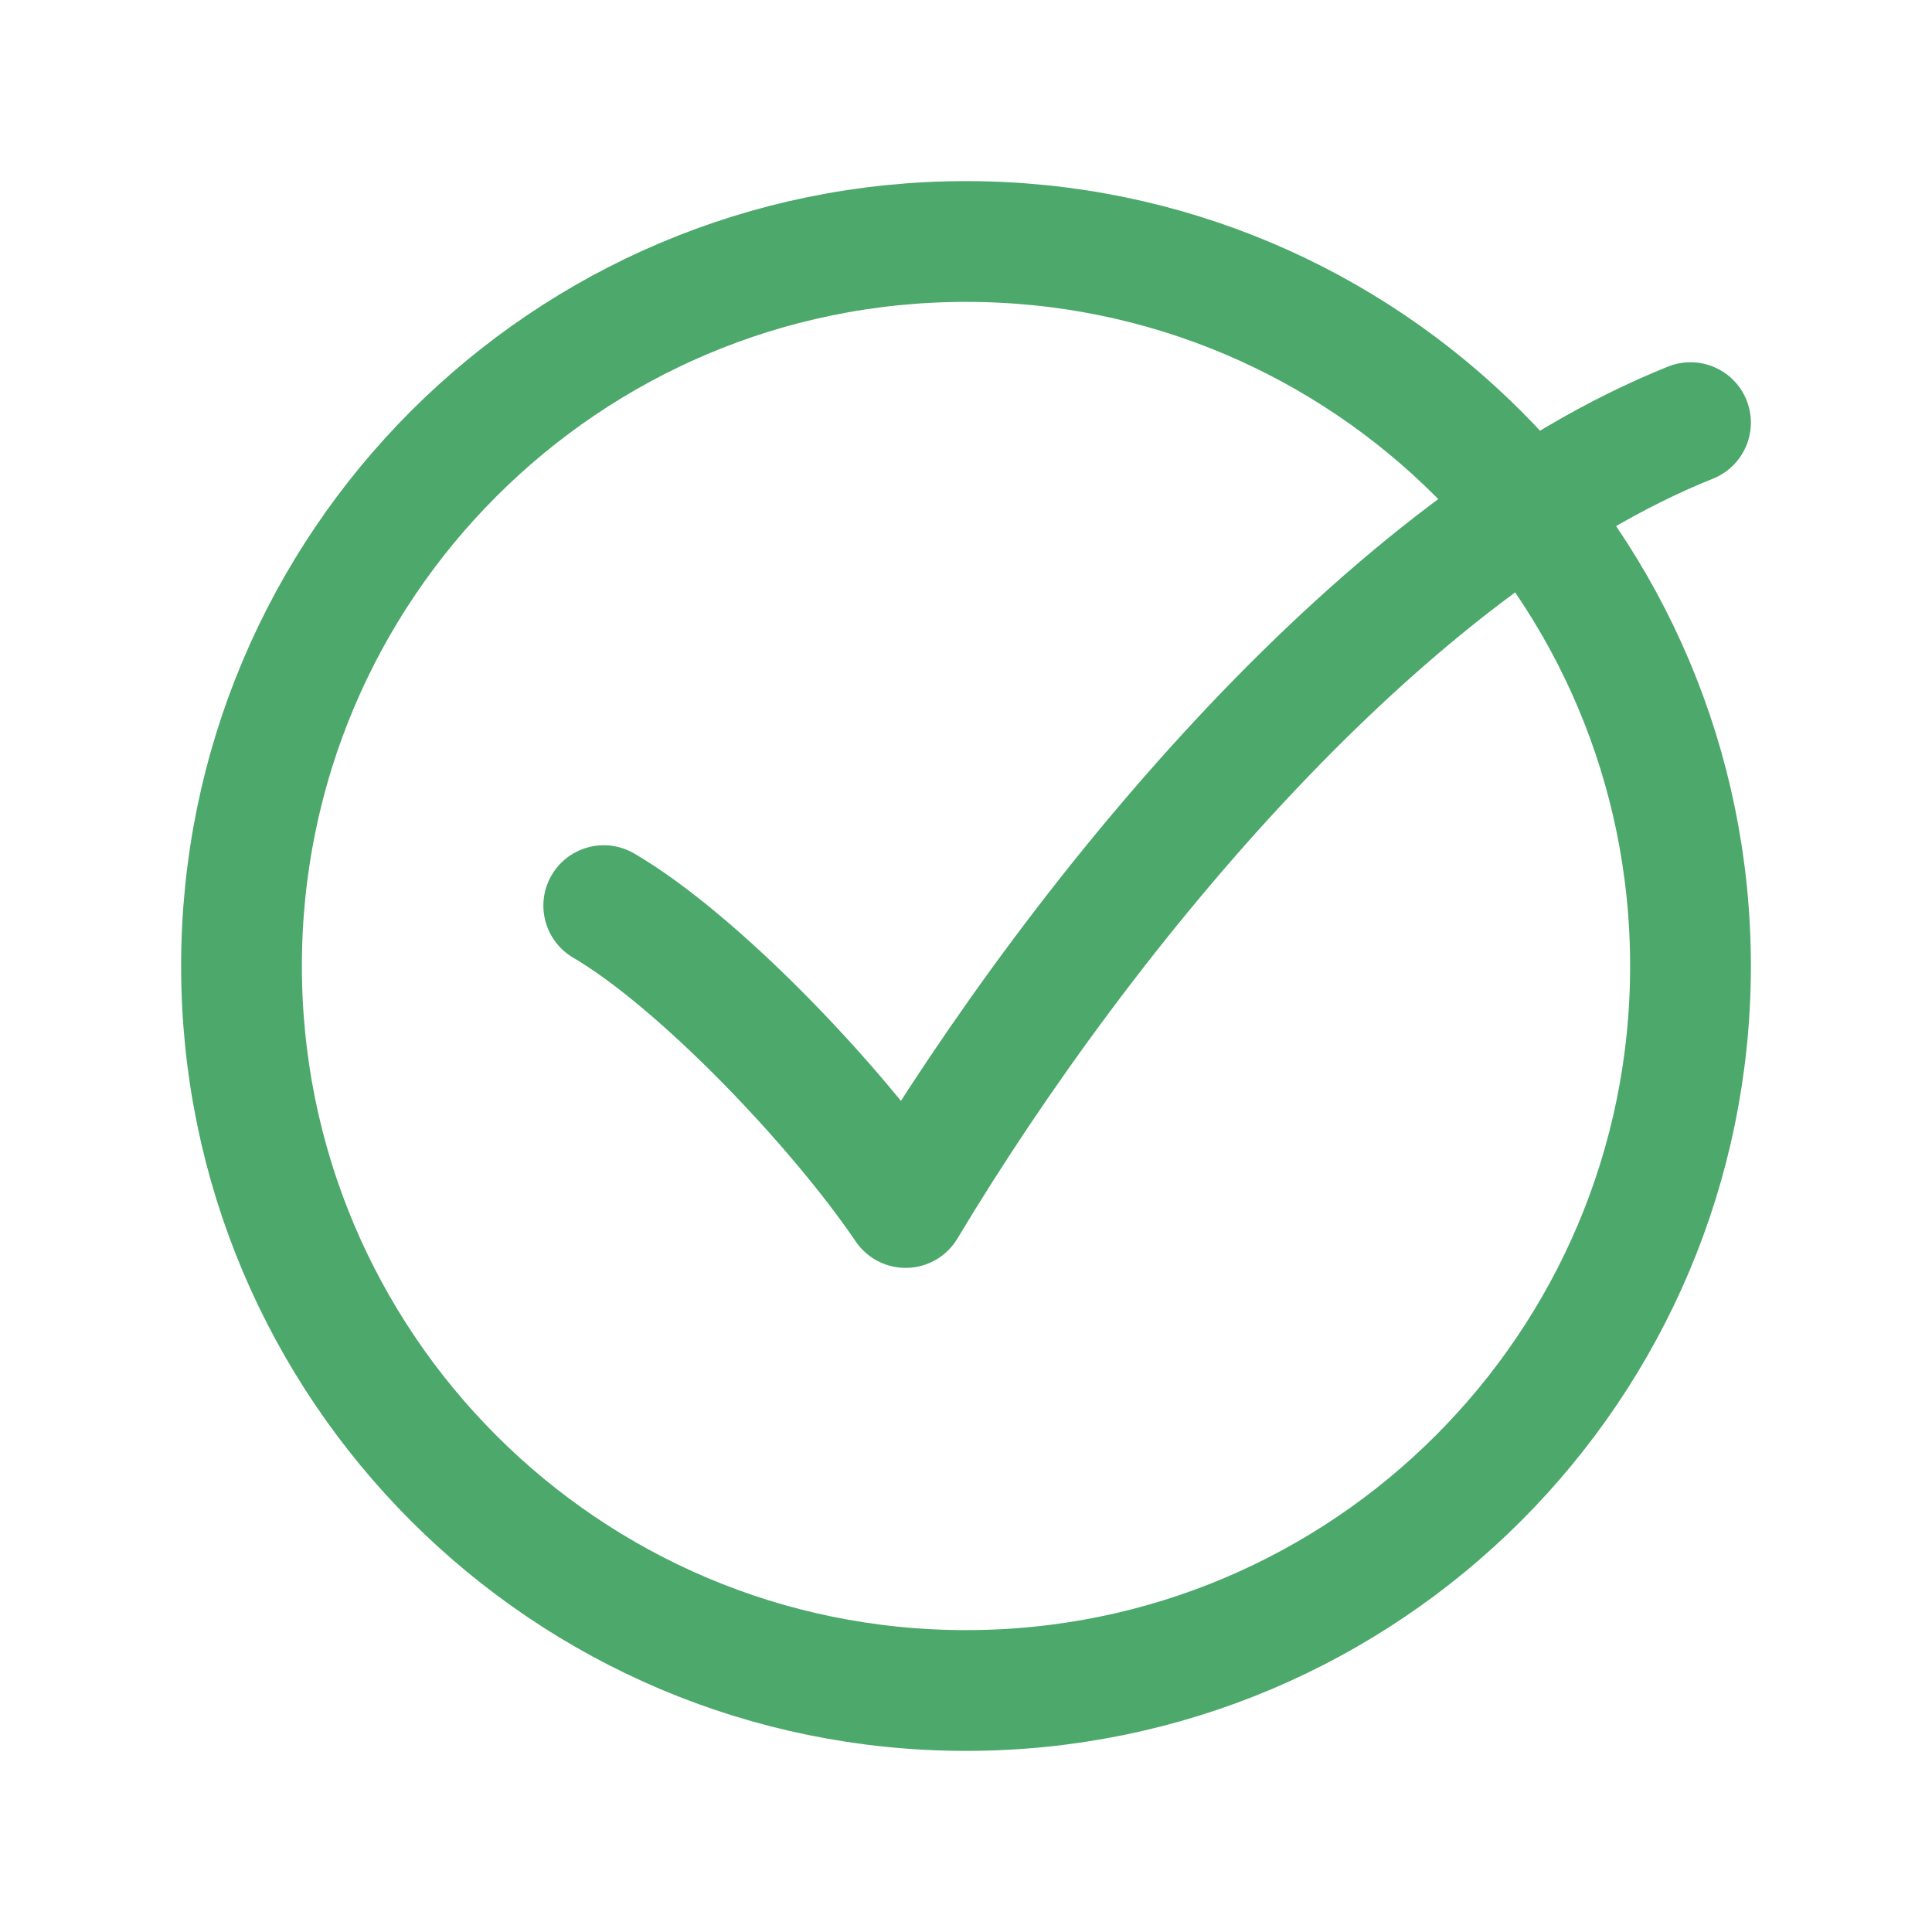 <svg width="100" height="100" viewBox="0 0 100 100" fill="none" xmlns="http://www.w3.org/2000/svg">
<path d="M31.25 46.875C36.128 49.725 43.303 57.231 46.875 62.5C56.25 46.875 71.875 28.125 87.5 21.875" stroke="#4CA86B" stroke-width="6.25" stroke-miterlimit="10" stroke-linecap="round" stroke-linejoin="round"/>
<path d="M50 87.5C70.711 87.5 87.5 70.711 87.5 50C87.5 29.289 70.711 12.5 50 12.5C29.289 12.5 12.5 29.289 12.5 50C12.5 70.711 29.289 87.5 50 87.5Z" stroke="#4CA86B" stroke-width="6.25" stroke-miterlimit="10"/>
</svg>
